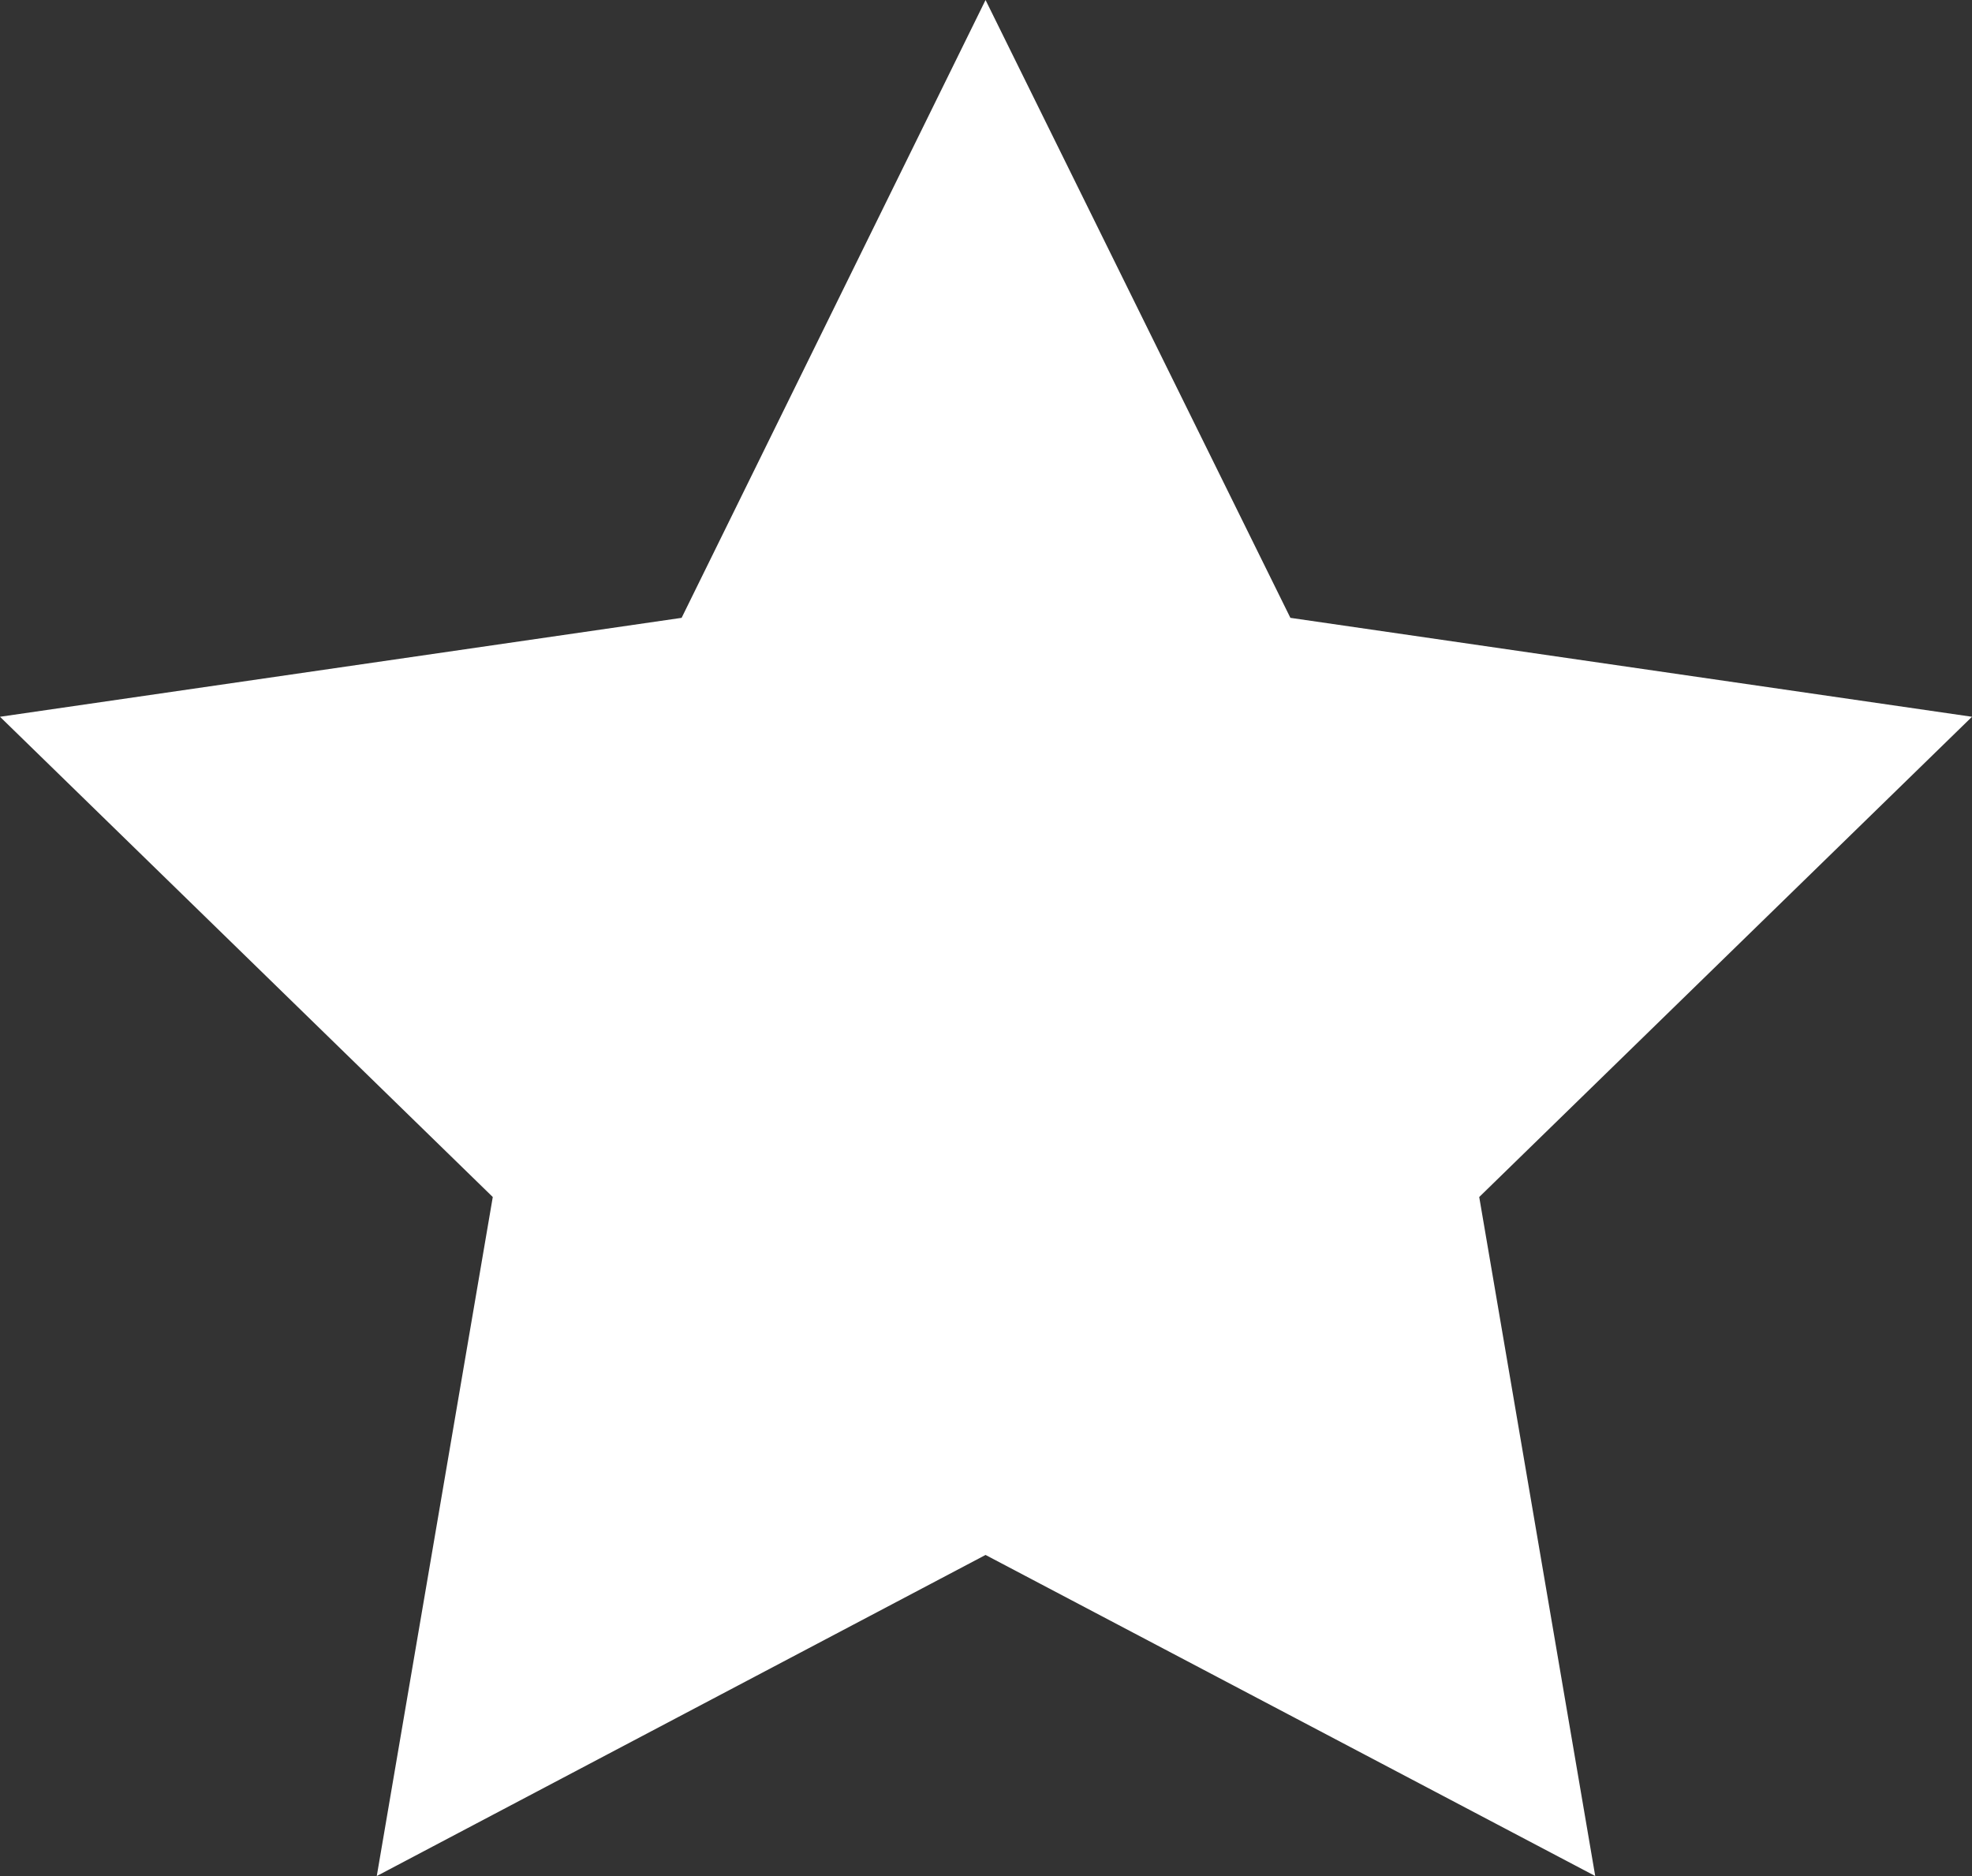 <svg xmlns="http://www.w3.org/2000/svg" viewBox="0 0 21.93 20.86"><rect x="0" y="0" width="21.93" height="20.86" fill="#333333" stroke="none"/><defs><style>.cls-1{fill:#fff;}</style></defs><title>Star</title><g id="Layer_2" data-name="Layer 2"><g id="Layer_1-2" data-name="Layer 1"><polygon class="cls-1" points="10.96 0 14.35 6.87 21.93 7.97 16.45 13.31 17.74 20.86 10.96 17.29 4.19 20.86 5.48 13.31 0 7.97 7.58 6.87 10.96 0"/></g></g></svg>